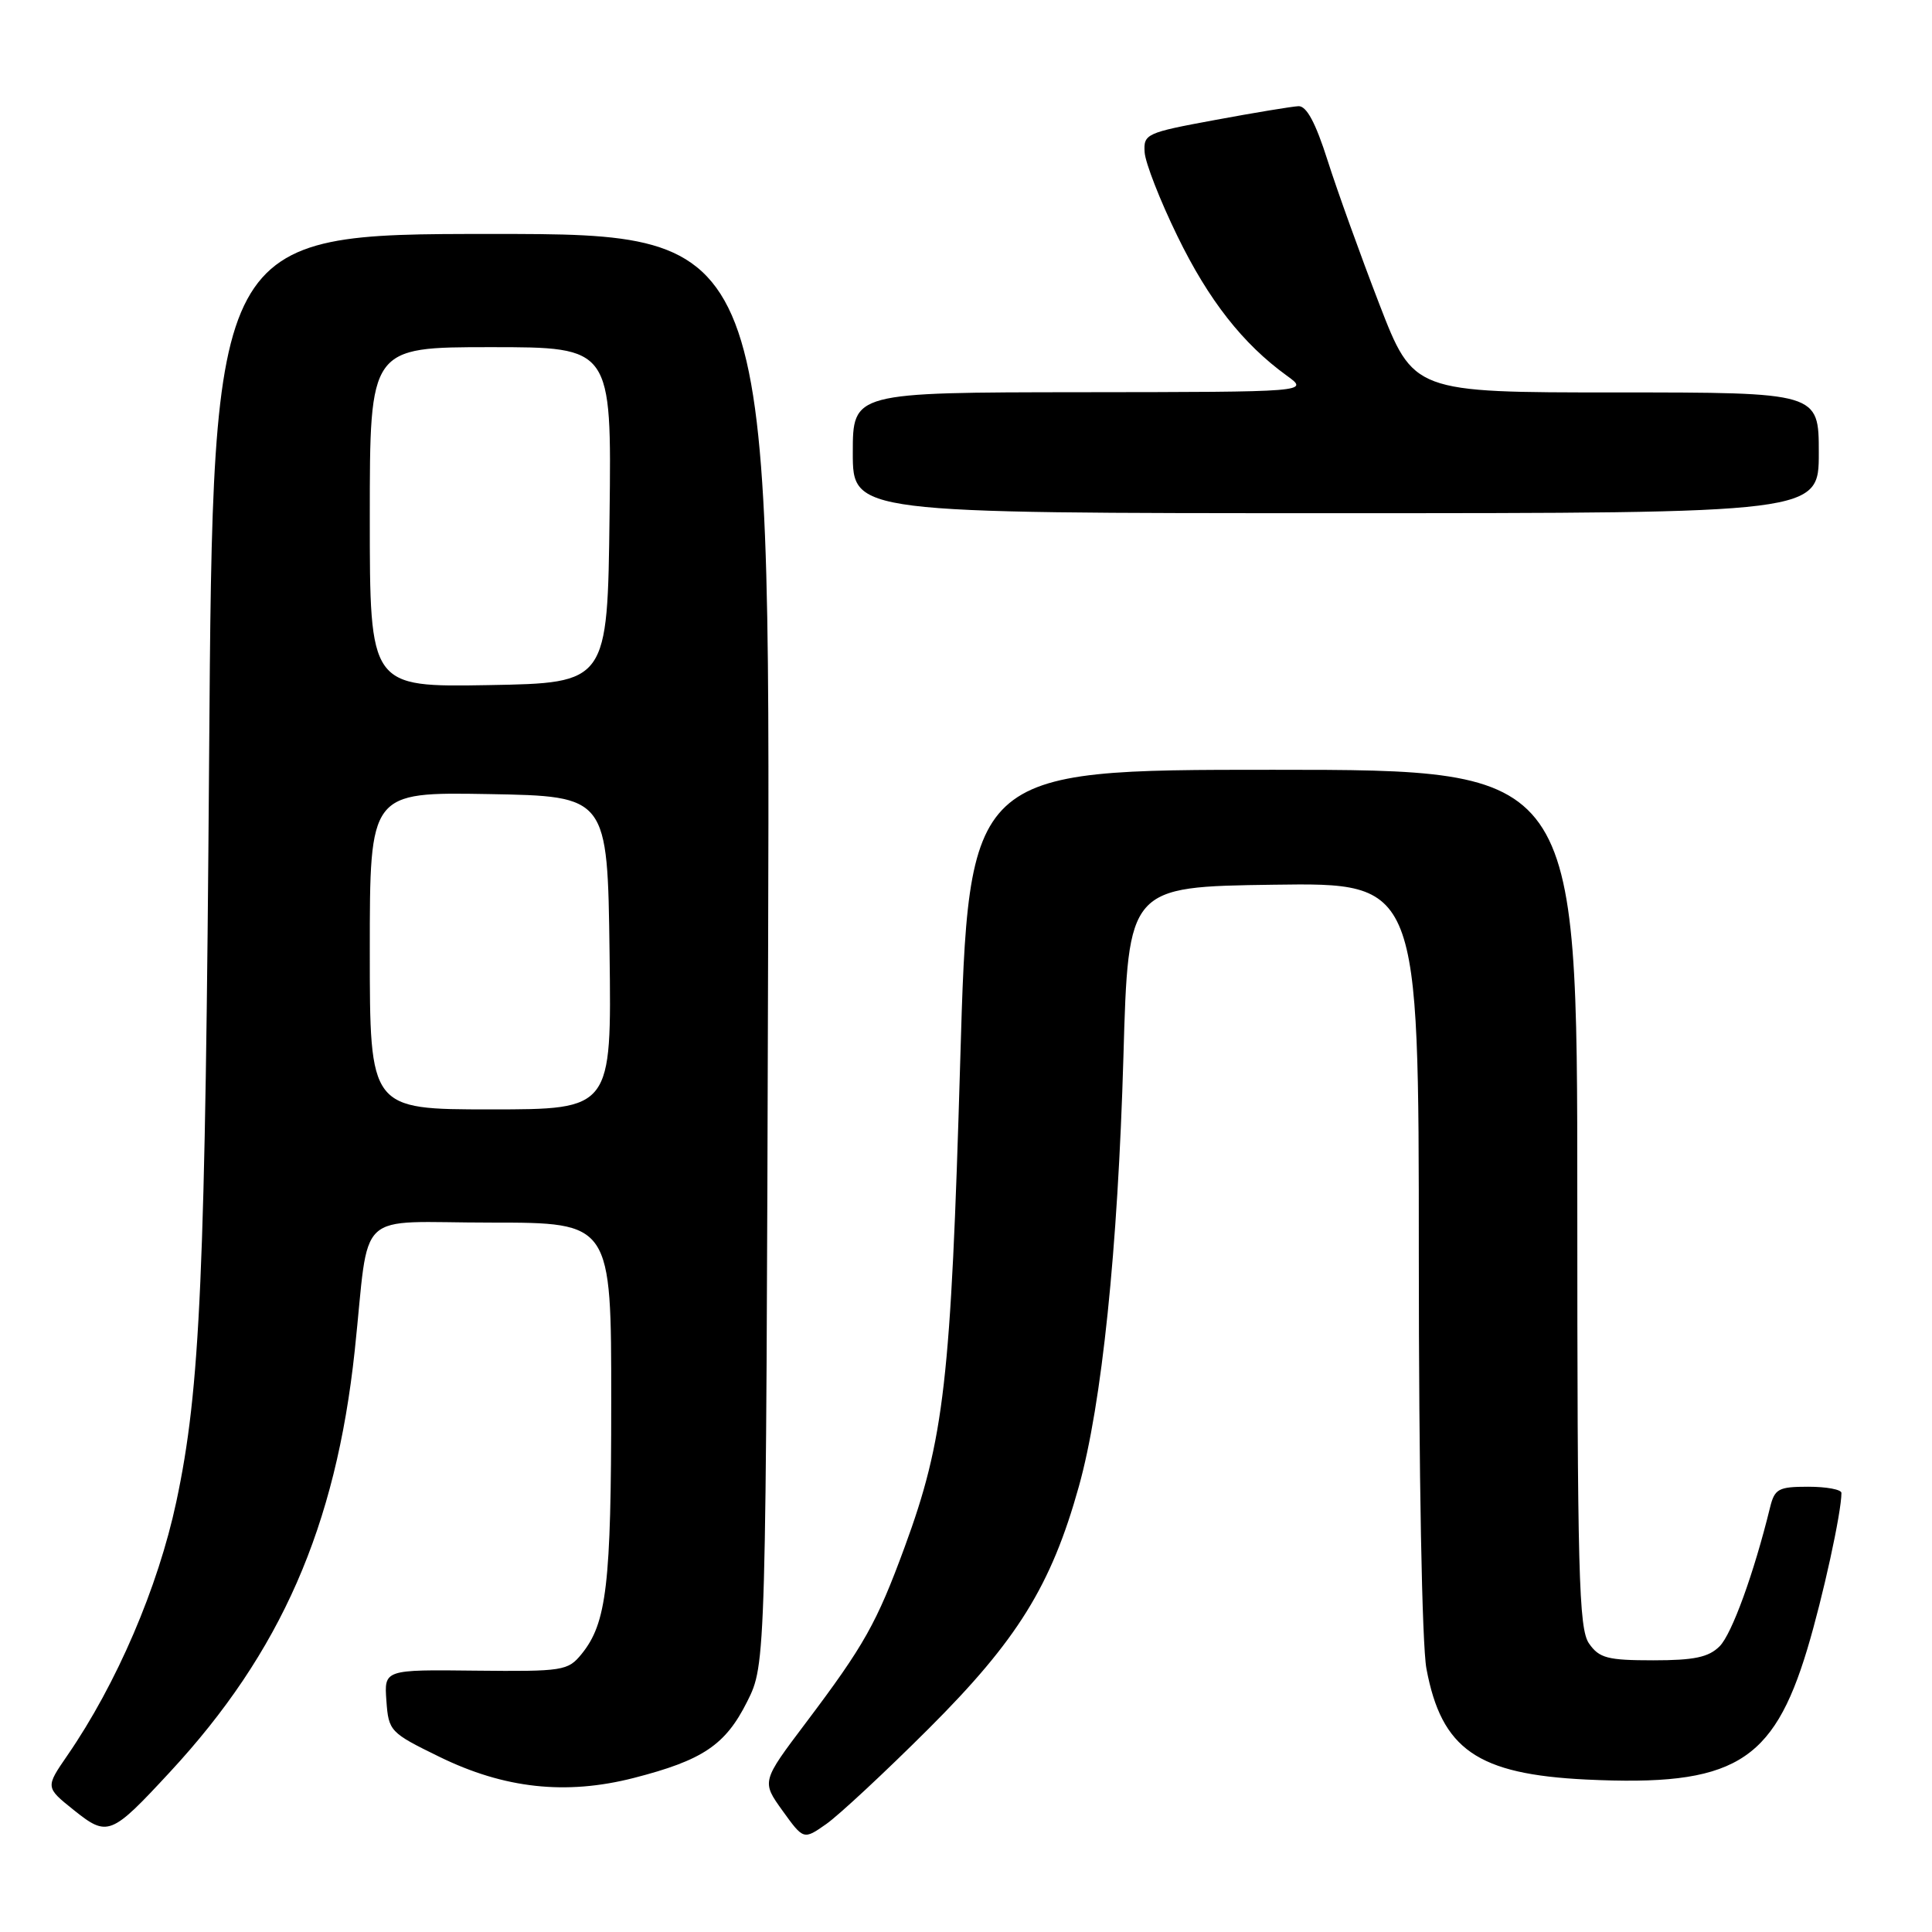 <?xml version="1.0" encoding="UTF-8" standalone="no"?>
<!DOCTYPE svg PUBLIC "-//W3C//DTD SVG 1.1//EN" "http://www.w3.org/Graphics/SVG/1.1/DTD/svg11.dtd" >
<svg xmlns="http://www.w3.org/2000/svg" xmlns:xlink="http://www.w3.org/1999/xlink" version="1.1" viewBox="0 0 256 256">
 <g >
 <path fill="currentColor"
d=" M 123.07 229.04 C 134.80 217.33 139.29 210.10 142.95 196.98 C 146.00 186.07 148.12 165.59 148.86 140.00 C 149.50 117.50 149.50 117.50 168.75 117.23 C 188.00 116.96 188.00 116.96 188.00 166.34 C 188.00 195.35 188.42 217.95 189.01 221.11 C 191.01 231.81 195.76 235.10 210.21 235.80 C 229.66 236.73 234.92 233.63 239.48 218.50 C 241.55 211.61 244.00 200.41 244.00 197.82 C 244.00 197.37 242.02 197.00 239.61 197.00 C 235.65 197.00 235.15 197.27 234.54 199.75 C 232.41 208.45 229.48 216.52 227.86 218.14 C 226.40 219.60 224.49 220.00 219.06 220.00 C 213.02 220.00 211.91 219.71 210.56 217.78 C 209.19 215.83 209.00 208.55 209.00 158.78 C 209.00 102.00 209.00 102.00 168.68 102.00 C 128.36 102.00 128.36 102.00 127.23 140.75 C 126.00 183.00 125.12 190.70 119.87 205.00 C 116.16 215.09 114.52 218.01 106.78 228.28 C 100.91 236.06 100.91 236.06 103.69 239.93 C 106.48 243.80 106.48 243.80 109.49 241.69 C 111.14 240.53 117.26 234.84 123.07 229.04 Z  M 22.53 234.79 C 37.21 218.95 44.50 202.32 47.00 179.00 C 49.05 159.80 46.72 162.00 65.05 162.00 C 81.00 162.00 81.00 162.00 80.99 185.75 C 80.99 209.99 80.39 215.07 77.06 219.17 C 75.25 221.39 74.61 221.49 63.03 221.37 C 50.90 221.23 50.90 221.23 51.20 225.37 C 51.49 229.39 51.68 229.59 58.21 232.78 C 66.82 237.00 74.98 237.89 83.97 235.59 C 93.12 233.24 96.12 231.23 99.00 225.48 C 101.50 220.50 101.50 220.50 101.78 125.75 C 102.06 31.00 102.06 31.00 65.13 31.00 C 28.21 31.00 28.21 31.00 27.71 100.25 C 27.21 169.14 26.55 184.06 23.36 199.00 C 20.94 210.34 15.46 223.12 8.93 232.60 C 6.02 236.83 6.02 236.83 9.75 239.82 C 14.26 243.43 14.69 243.26 22.53 234.79 Z  M 241.00 60.00 C 241.00 52.00 241.00 52.00 214.14 52.00 C 187.29 52.00 187.29 52.00 182.75 40.25 C 180.26 33.79 177.18 25.24 175.91 21.25 C 174.32 16.25 173.12 14.02 172.05 14.07 C 171.20 14.11 166.22 14.93 161.00 15.90 C 151.88 17.58 151.51 17.75 151.67 20.18 C 151.76 21.57 153.71 26.57 156.01 31.28 C 160.14 39.77 164.68 45.56 170.50 49.77 C 173.50 51.94 173.50 51.94 143.25 51.97 C 113.00 52.00 113.00 52.00 113.00 60.00 C 113.00 68.00 113.00 68.00 177.00 68.00 C 241.00 68.00 241.00 68.00 241.00 60.00 Z  M 49.00 125.97 C 49.00 104.95 49.00 104.95 64.75 105.22 C 80.50 105.50 80.50 105.50 80.77 126.25 C 81.04 147.00 81.04 147.00 65.02 147.00 C 49.00 147.00 49.00 147.00 49.00 125.97 Z  M 49.00 68.53 C 49.00 46.00 49.00 46.00 65.02 46.00 C 81.04 46.00 81.04 46.00 80.77 68.25 C 80.50 90.50 80.50 90.50 64.75 90.78 C 49.00 91.05 49.00 91.05 49.00 68.53 Z "/>
</g>
</svg>